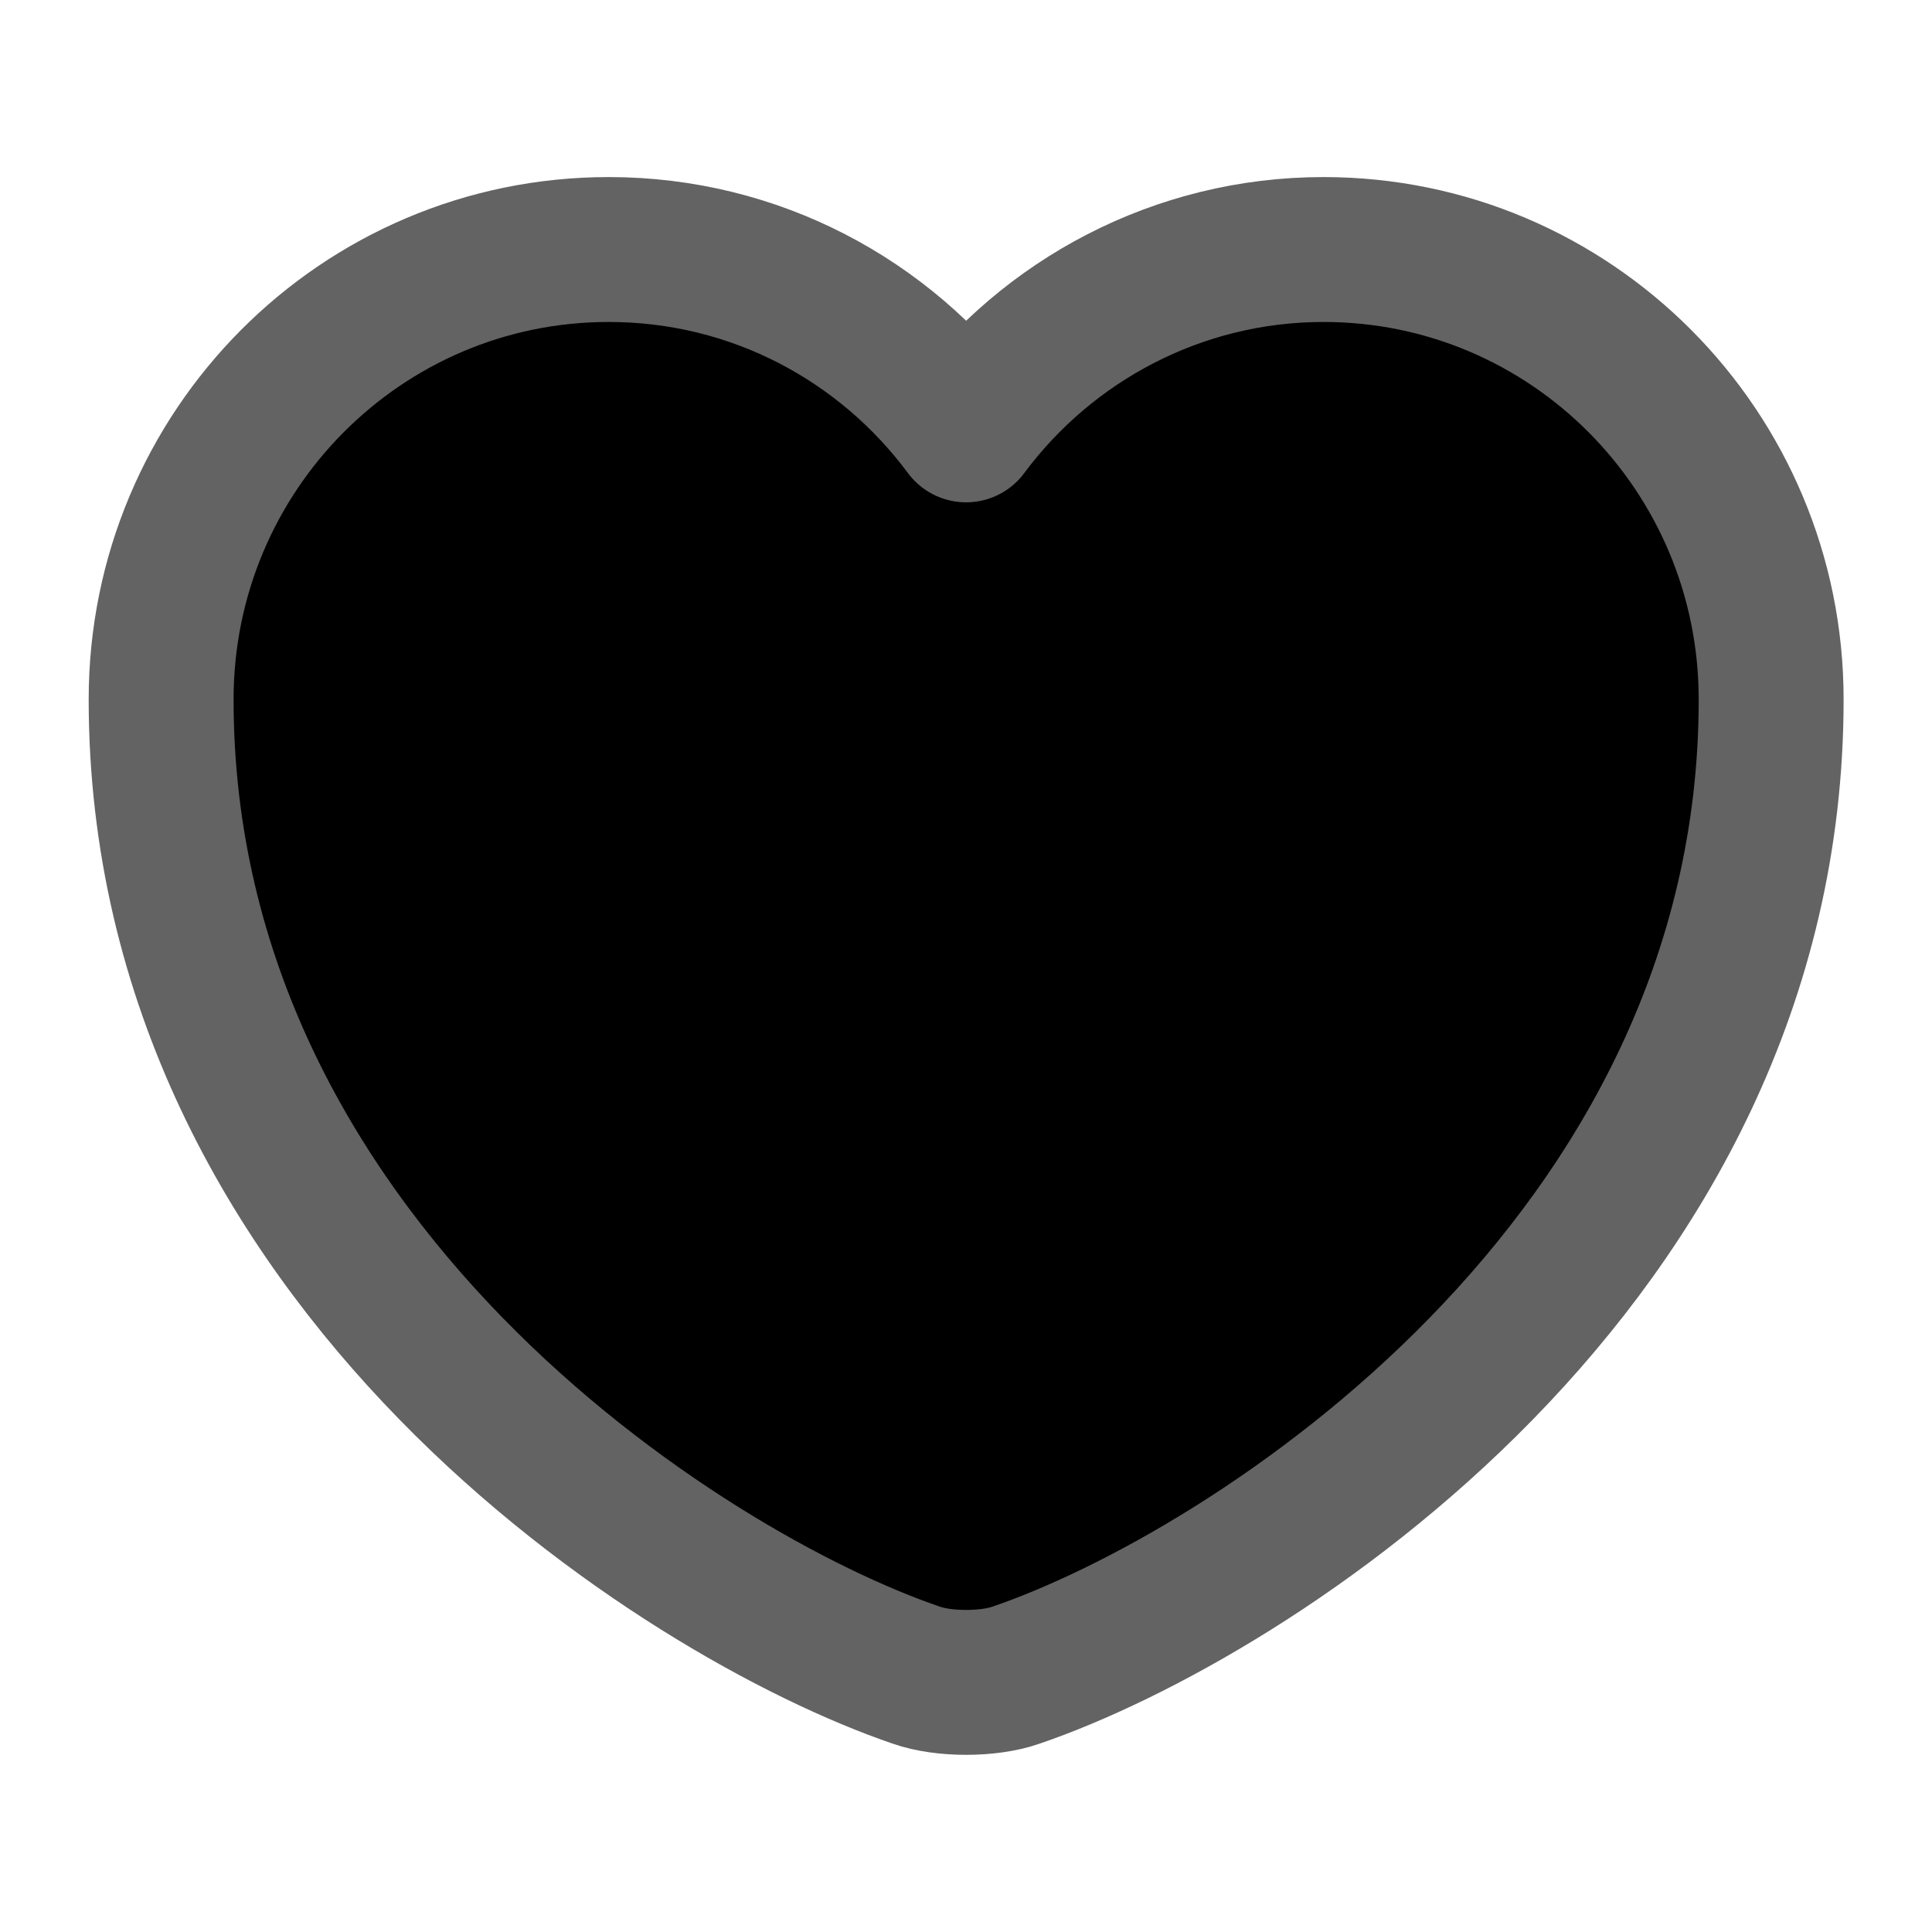 <svg width="20" height="20" viewBox="0 0 20 20" xmlns="http://www.w3.org/2000/svg">
<g id="vuesax/linear/heart">
<g id="heart">
<path id="Vector" d="M10.518 17.341C10.235 17.441 9.768 17.441 9.485 17.341C7.068 16.516 1.668 13.075 1.668 7.241C1.668 4.666 3.743 2.583 6.301 2.583C7.818 2.583 9.16 3.316 10.001 4.45C10.843 3.316 12.193 2.583 13.701 2.583C16.26 2.583 18.335 4.666 18.335 7.241C18.335 13.075 12.935 16.516 10.518 17.341Z"  stroke="#636363" stroke-width="1.5" stroke-linecap="round" stroke-linejoin="round"/>
</g>
</g>
</svg>
